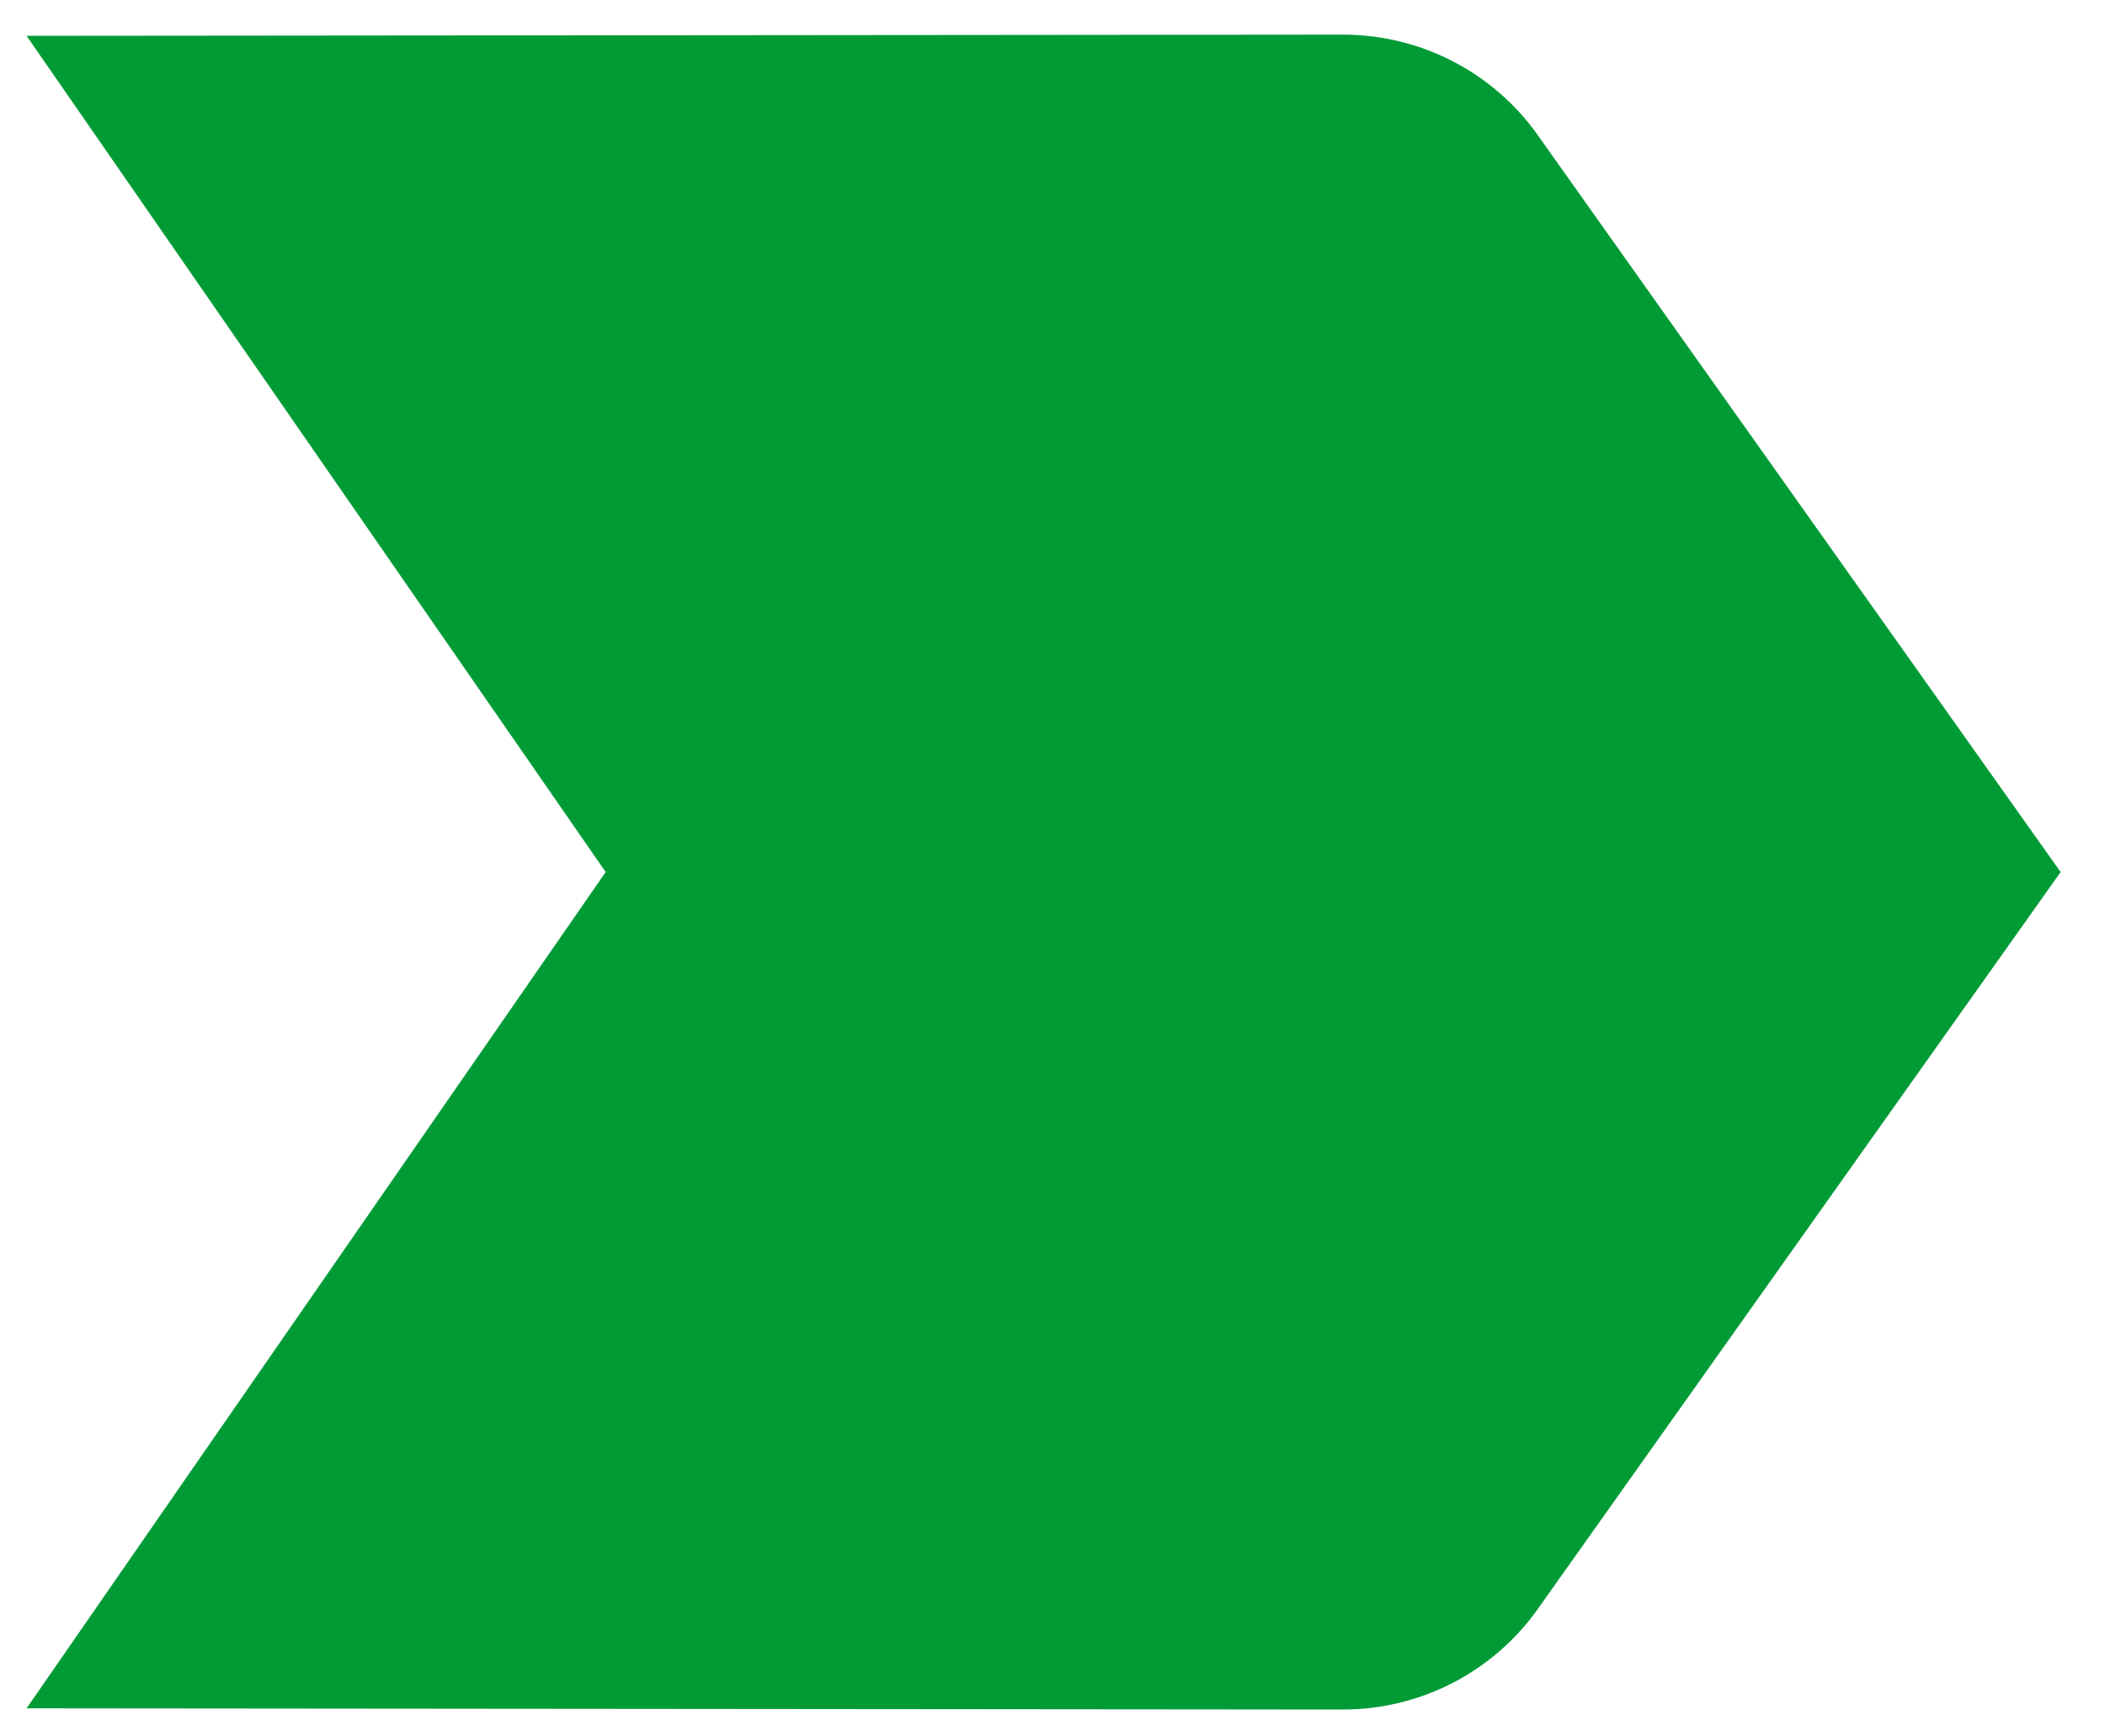 <svg width="40" height="33" viewBox="0 0 40 33" fill="none" xmlns="http://www.w3.org/2000/svg">
<path d="M0.505 32.466L25.515 32.489C27.038 32.489 28.402 31.738 29.221 30.579L39.157 16.573L29.221 2.568C28.402 1.408 27.038 0.658 25.515 0.658L0.505 0.681L11.509 16.573L0.505 32.466Z" fill="#019B36"/>
</svg>
